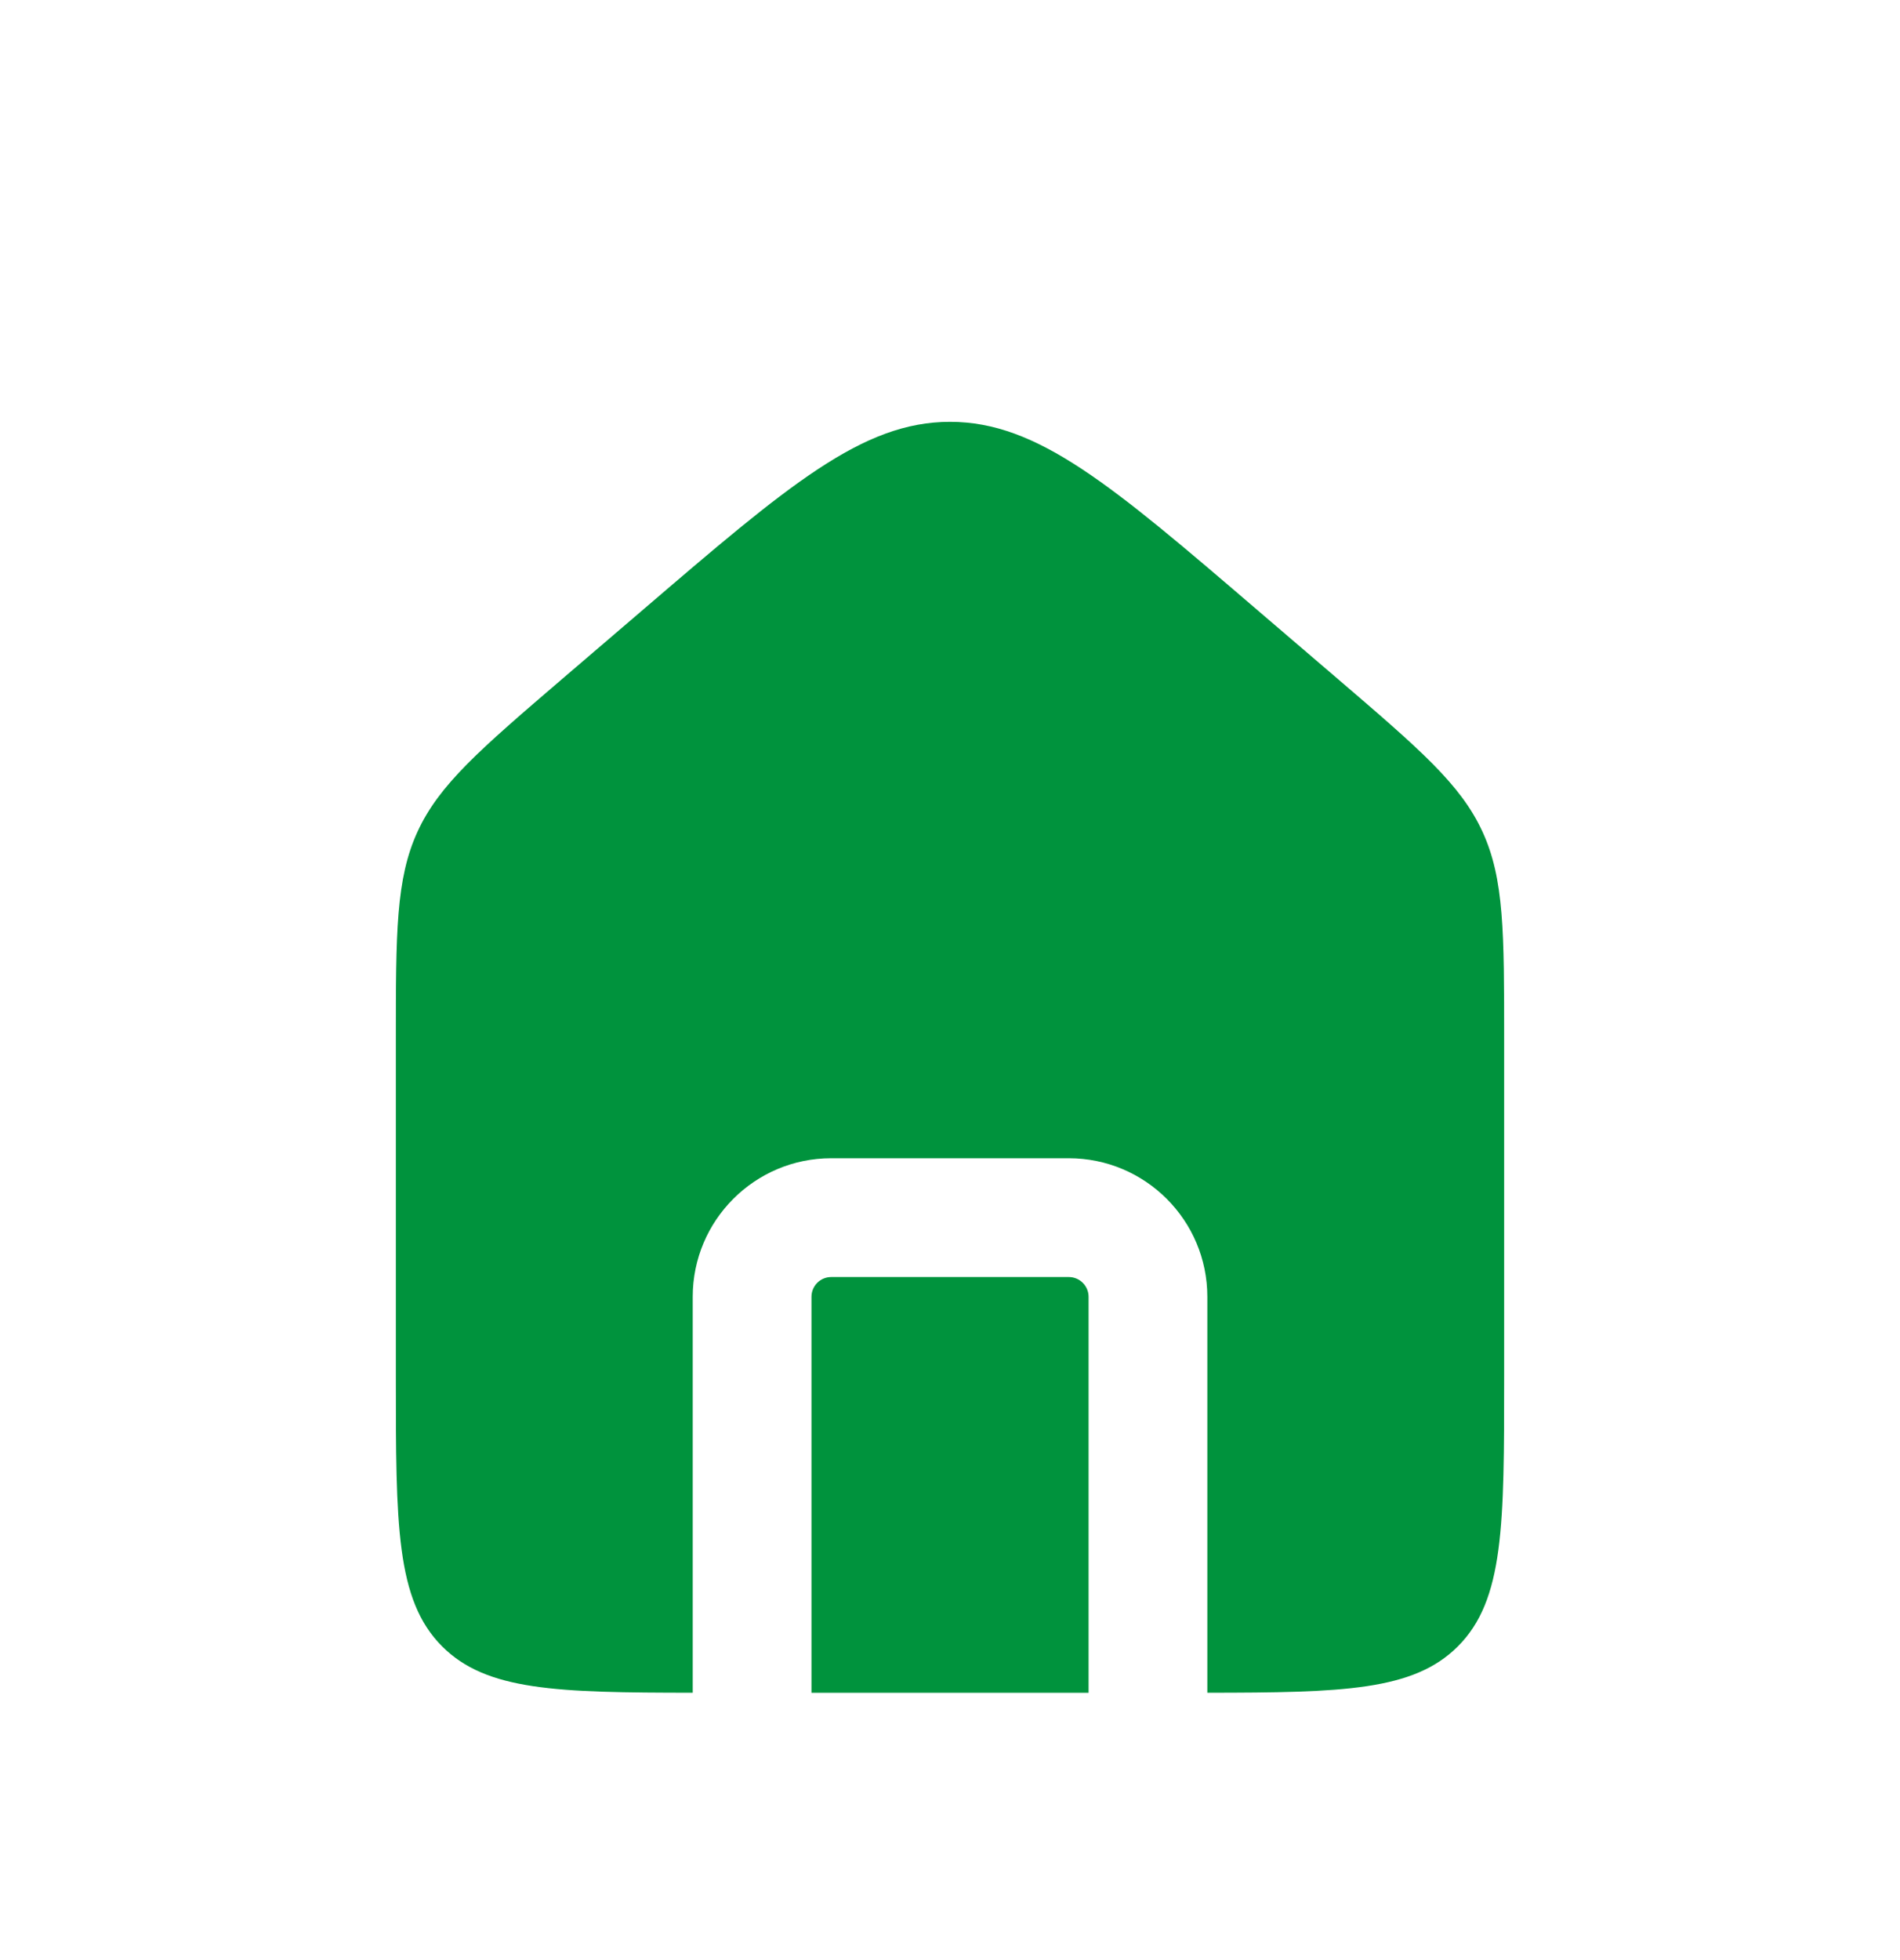 <svg width="32" height="33" viewBox="0 0 32 33" fill="none" xmlns="http://www.w3.org/2000/svg">
<path d="M18 21.5C18.184 21.5 18.334 21.649 18.334 21.833V28.5H13.667V21.833C13.667 21.649 13.816 21.5 14 21.5H18ZM16 7.102C17.48 7.102 18.722 8.166 21.206 10.296L22.54 11.438C23.915 12.617 24.602 13.206 24.968 14.002C25.334 14.797 25.333 15.703 25.333 17.513V23.167C25.333 25.681 25.334 26.938 24.553 27.719C23.807 28.464 22.627 28.497 20.334 28.499V21.833C20.334 20.545 19.288 19.5 18 19.5H14C12.712 19.5 11.667 20.545 11.667 21.833V28.499C9.373 28.497 8.193 28.465 7.447 27.719C6.667 26.938 6.667 25.681 6.667 23.167V17.513C6.667 15.703 6.667 14.797 7.032 14.002C7.398 13.206 8.086 12.617 9.46 11.438L10.794 10.296C13.278 8.166 14.52 7.102 16 7.102Z" fill="#00933D"/>
</svg>
